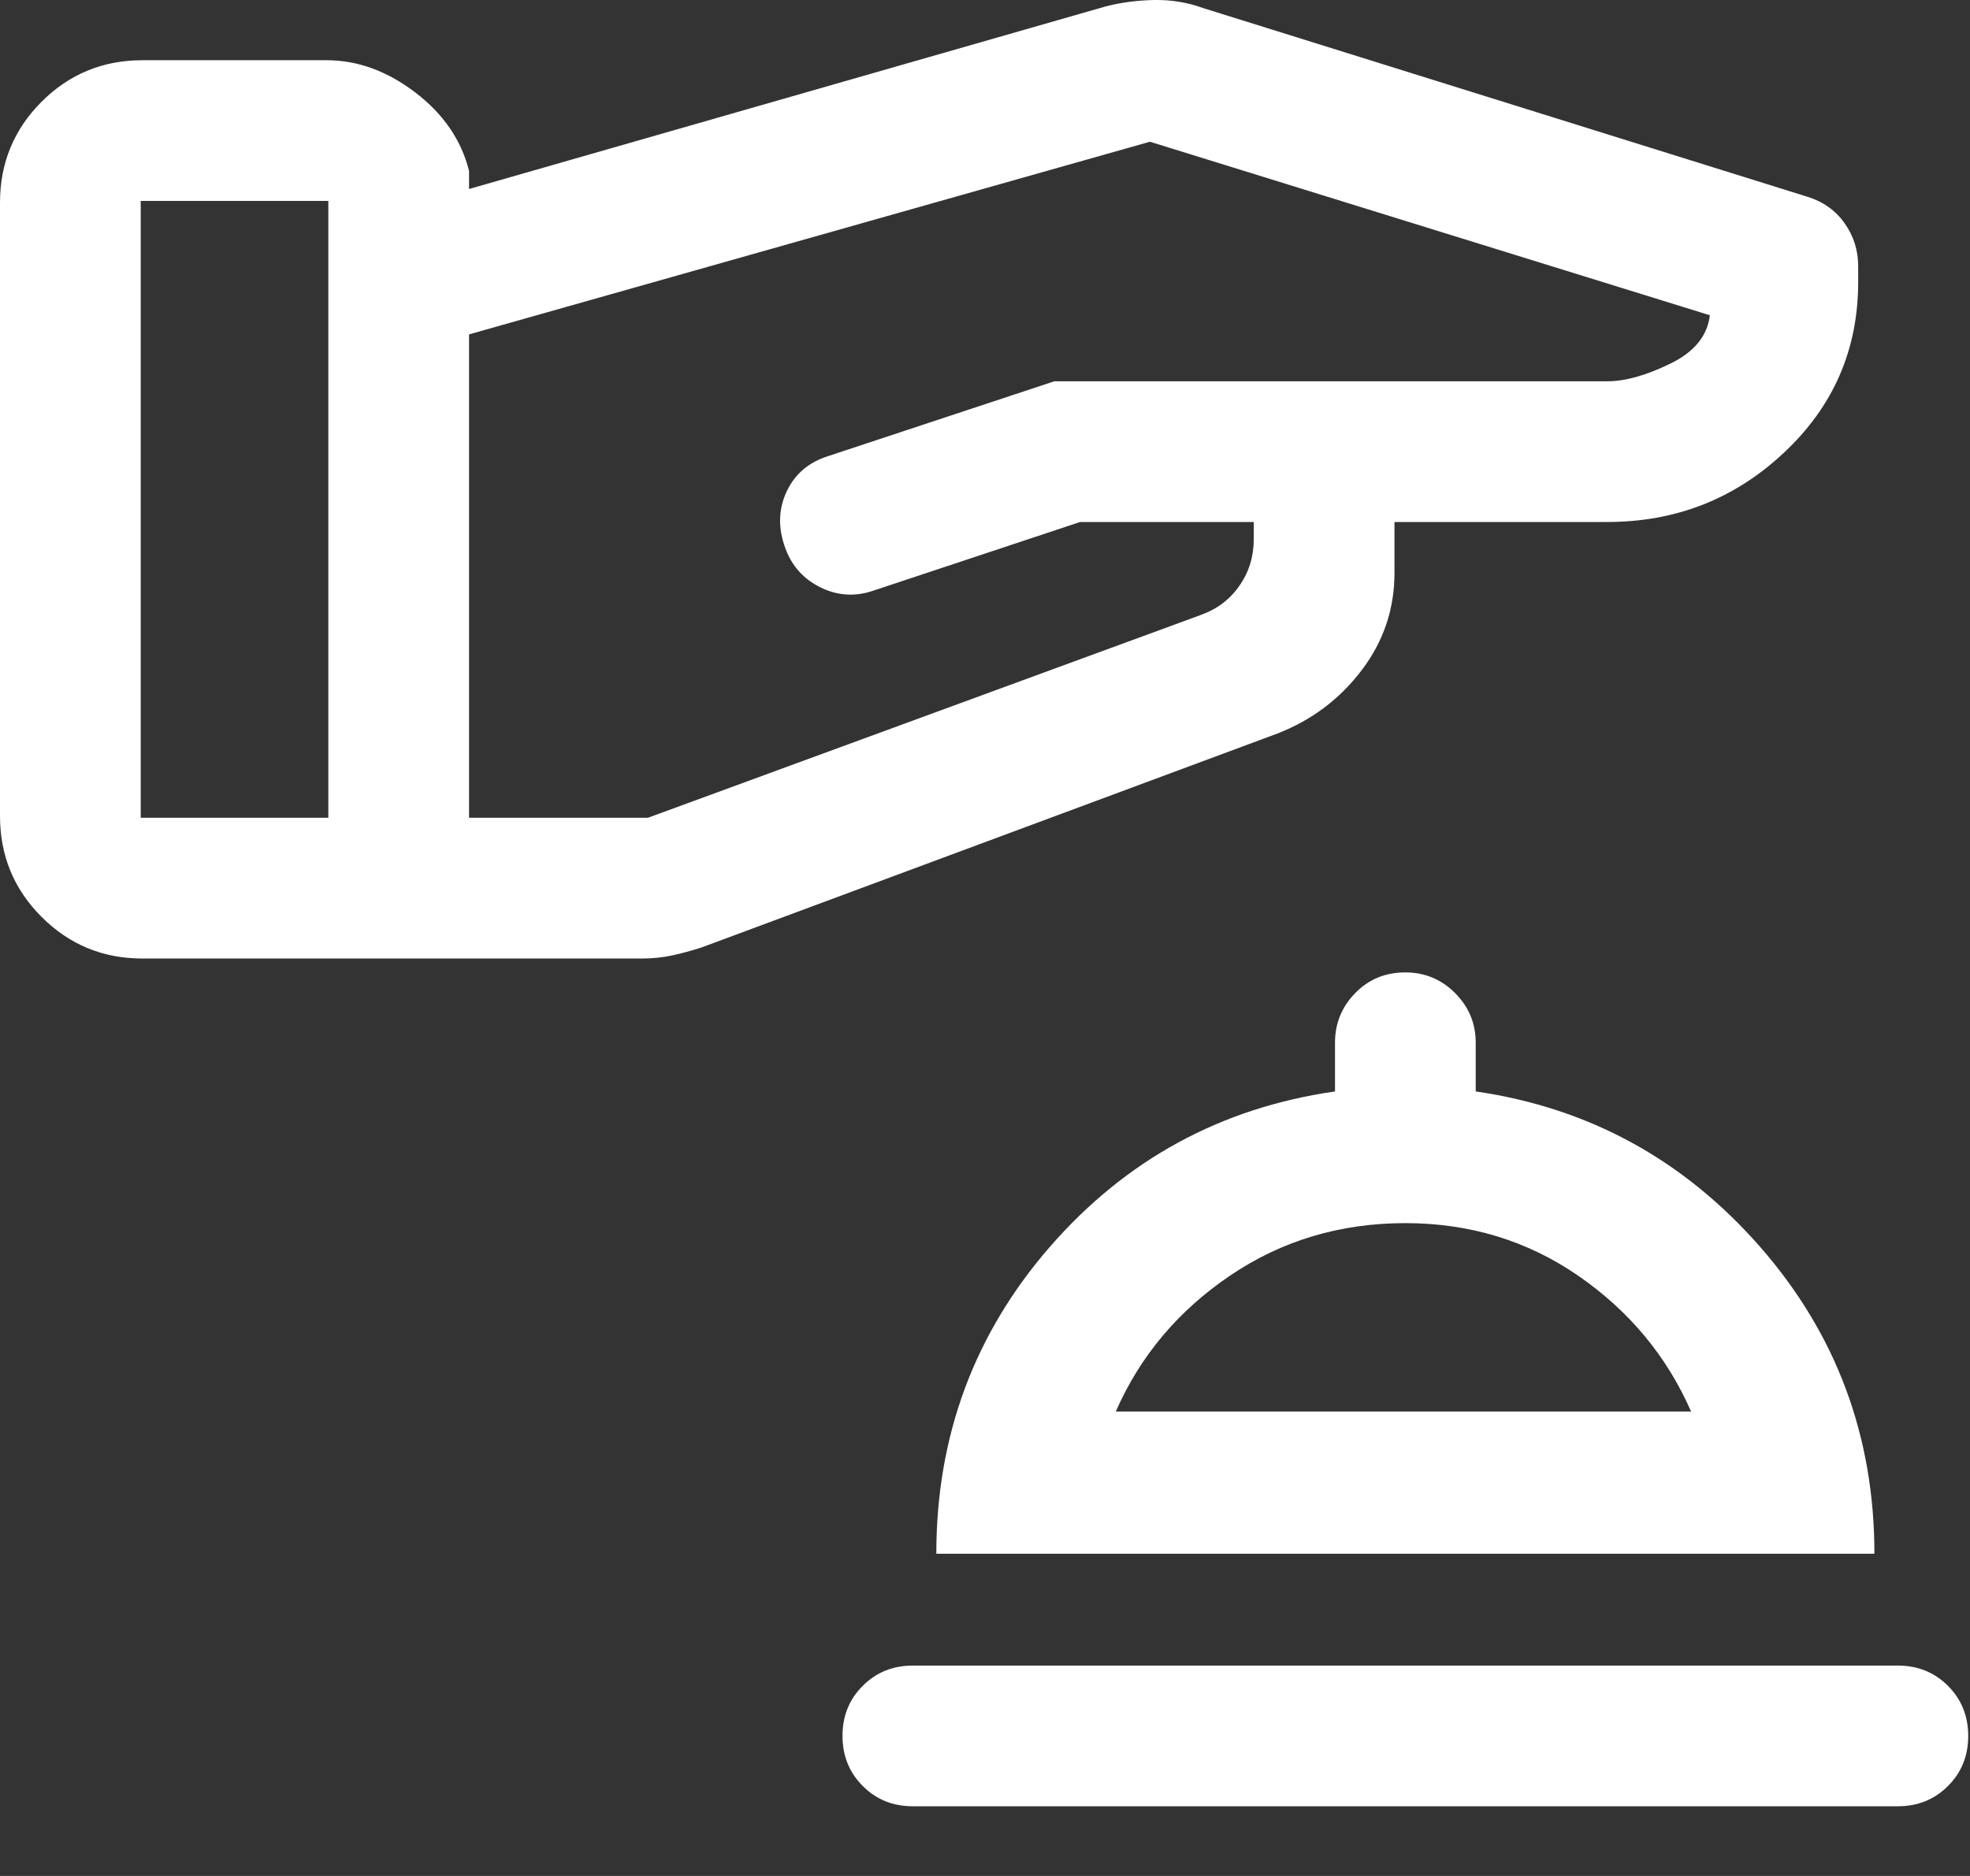 <svg width="21" height="20" viewBox="0 0 21 20" fill="none" xmlns="http://www.w3.org/2000/svg">
<rect x="0" y="0" width="21" height="20" fill="#333333" stroke="none"/>
<path d="M9.731 19.257C9.518 19.257 9.34 19.185 9.197 19.041C9.053 18.897 8.981 18.719 8.981 18.507C8.981 18.294 9.053 18.116 9.197 17.973C9.34 17.829 9.518 17.757 9.731 17.757H20.231C20.443 17.757 20.621 17.829 20.765 17.973C20.909 18.117 20.981 18.295 20.981 18.507C20.981 18.72 20.909 18.898 20.765 19.041C20.621 19.185 20.443 19.257 20.231 19.257H9.731ZM9.981 16.565C9.981 15.311 10.385 14.22 11.193 13.291C12.002 12.363 13.014 11.811 14.231 11.636V11.117C14.231 10.91 14.303 10.734 14.447 10.587C14.59 10.44 14.768 10.367 14.981 10.367C15.187 10.367 15.364 10.44 15.511 10.587C15.657 10.734 15.731 10.91 15.731 11.117V11.636C16.937 11.811 17.947 12.363 18.761 13.291C19.574 14.22 19.981 15.311 19.981 16.565H9.981ZM11.894 15.049H18.027C17.768 14.458 17.367 13.976 16.824 13.601C16.281 13.227 15.667 13.04 14.981 13.04C14.285 13.04 13.661 13.227 13.11 13.601C12.558 13.976 12.153 14.458 11.894 15.049ZM0 8.699V2.161C0 1.739 0.148 1.38 0.443 1.085C0.739 0.789 1.097 0.642 1.519 0.642H3.481C3.81 0.642 4.125 0.756 4.426 0.985C4.726 1.214 4.918 1.493 5 1.822V2.015L11.781 0.07C11.945 0.027 12.119 0.004 12.303 0C12.487 -0.003 12.661 0.026 12.825 0.086L19.271 2.099C19.437 2.151 19.568 2.245 19.664 2.381C19.76 2.517 19.808 2.669 19.808 2.838V3.007C19.808 3.725 19.545 4.331 19.019 4.824C18.494 5.318 17.865 5.565 17.134 5.565H14.865V6.107C14.865 6.492 14.749 6.837 14.517 7.143C14.285 7.45 13.987 7.675 13.623 7.818L7.473 10.103C7.369 10.136 7.266 10.164 7.165 10.186C7.062 10.208 6.954 10.219 6.84 10.219H1.519C1.097 10.219 0.739 10.071 0.443 9.775C0.148 9.48 0 9.121 0 8.699ZM1.5 5.43V8.718H3.5V2.142H1.5V5.43ZM5 6.142V8.718H6.908L12.804 6.555C12.975 6.493 13.112 6.39 13.213 6.243C13.315 6.097 13.365 5.932 13.365 5.747V5.565H11.514L9.298 6.301C9.102 6.365 8.912 6.349 8.728 6.253C8.544 6.157 8.42 6.006 8.356 5.799C8.292 5.597 8.304 5.406 8.392 5.227C8.48 5.048 8.625 4.927 8.827 4.863L11.239 4.065H17.134C17.323 4.065 17.546 4.003 17.803 3.878C18.06 3.754 18.201 3.581 18.227 3.361L12.258 1.511L5 3.565V6.142Z" fill="white"/>
</svg>
